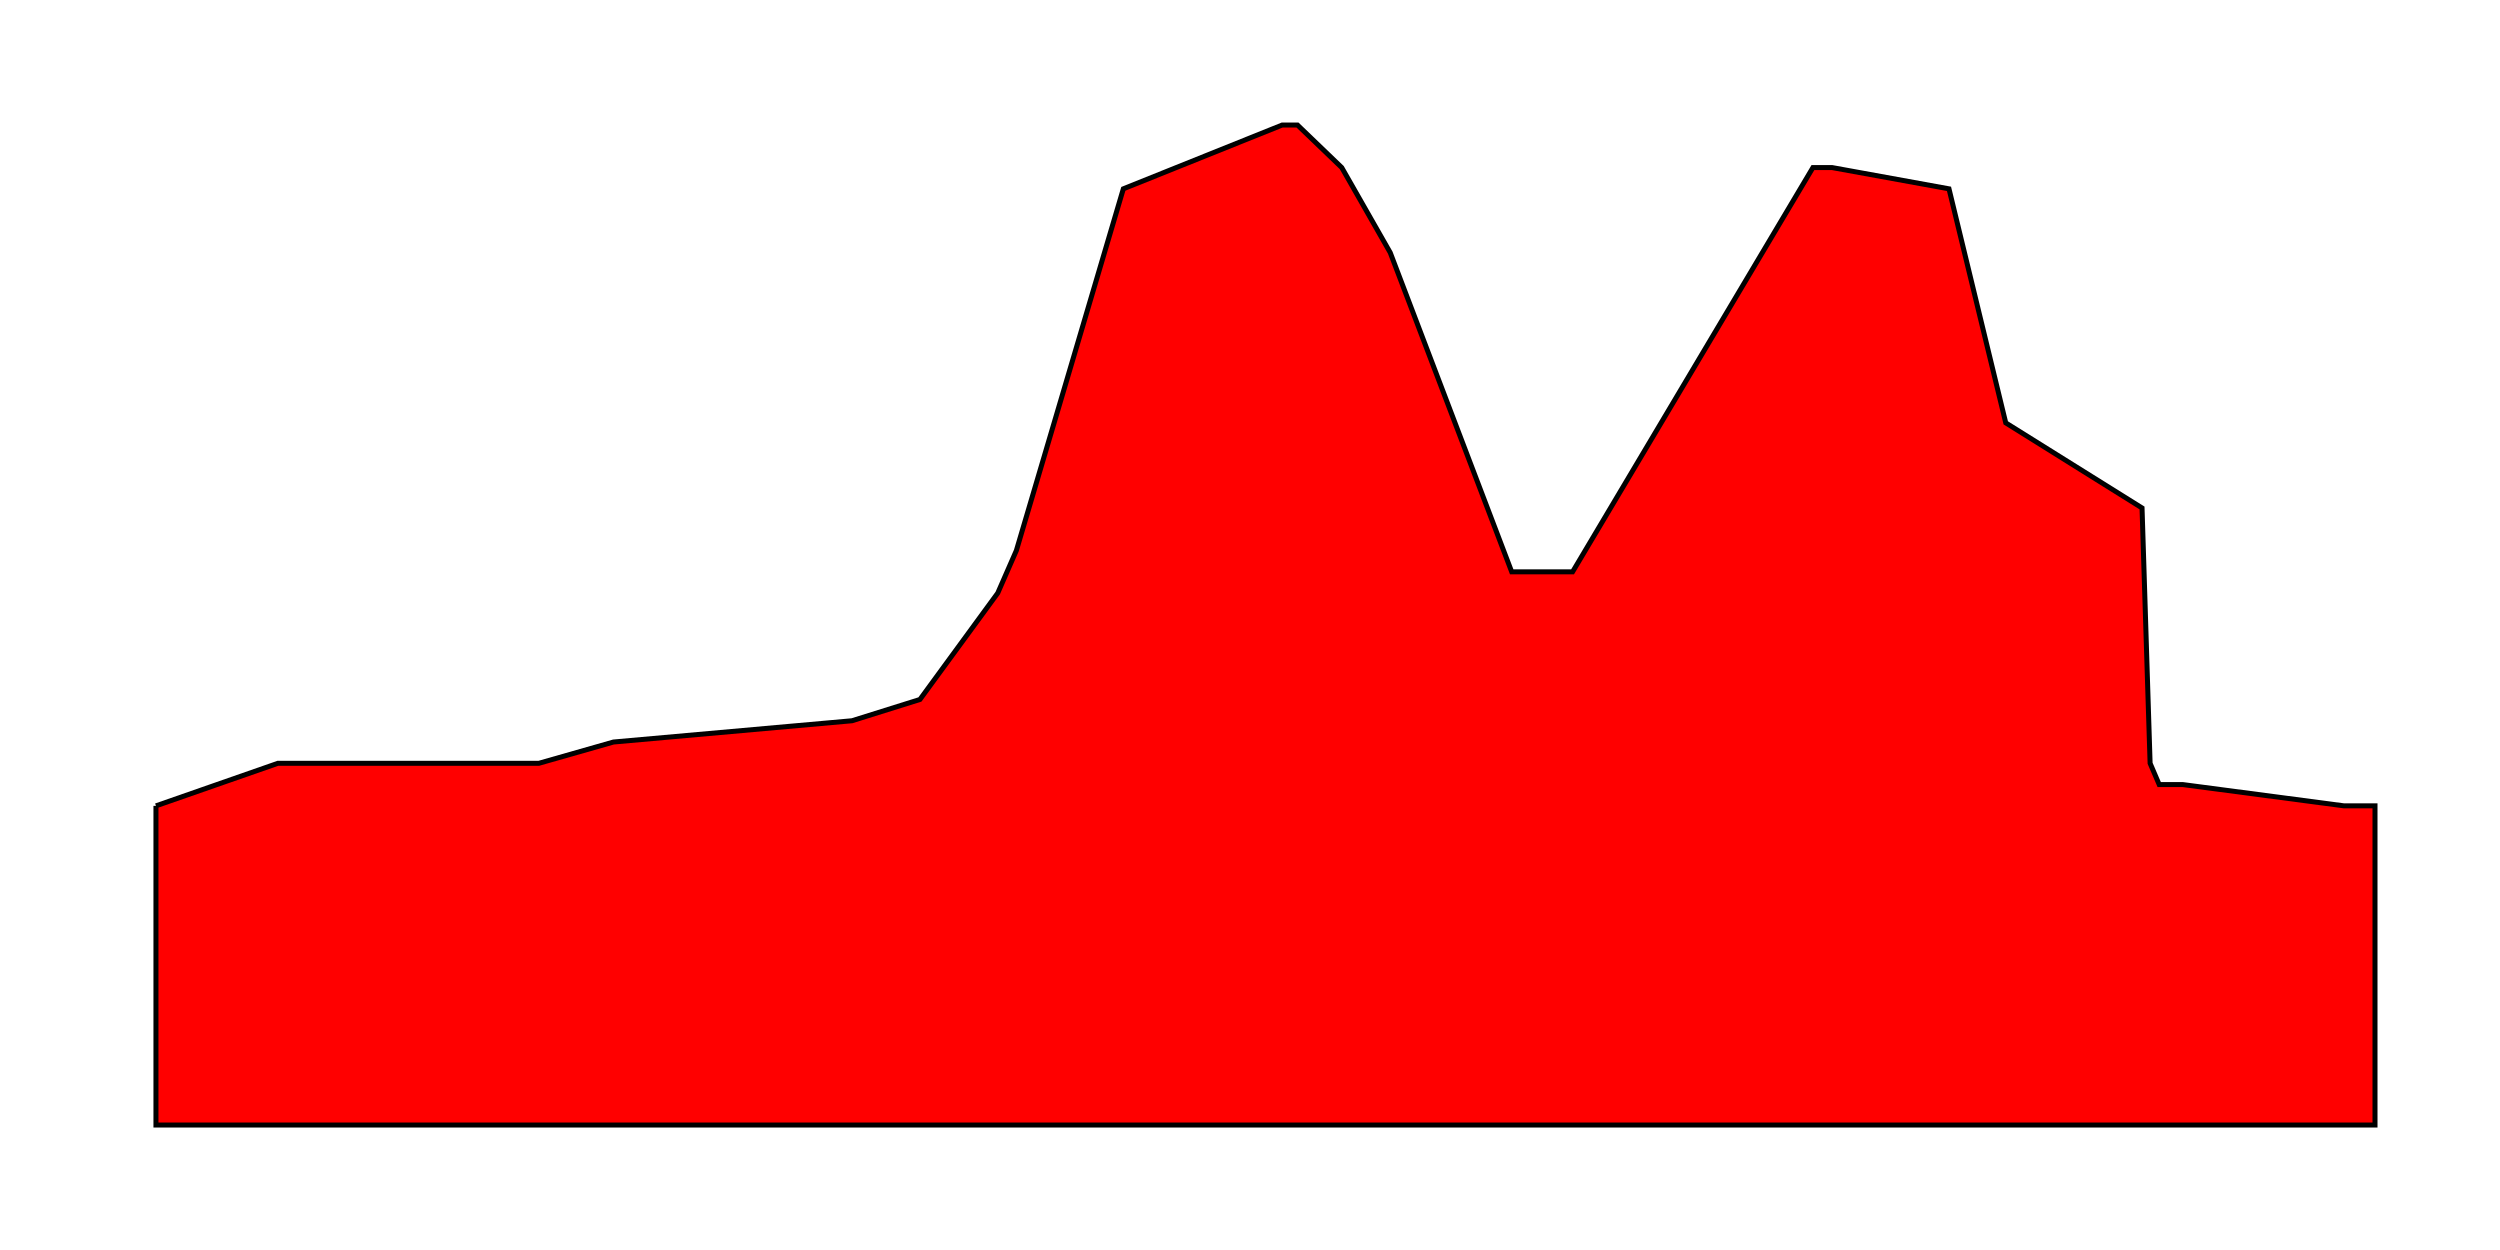 <svg xmlns="http://www.w3.org/2000/svg" width="1000" height="500" viewBox="0 0 1000 500">
    <polyline points="62.378,322.34 111.145,305.319 128.782,305.319 174.139,305.319 201.966,305.319 215.54,305.319 245.382,296.809 340.813,288.298 367.97,279.787 399.094,237.234 406.543,220.213 449.333,75.532 512.9,50.0 518.983,50.0 536.693,67.021 556.1,101.064 604.676,228.723 629.033,228.723 725.177,67.021 732.797,67.021 779.595,75.532 802.305,169.149 856.816,203.191 860.04,305.319 863.683,313.83 868.254,313.83 873.128,313.83 937.622,322.34 950.0,322.34 950.0,450 62.378,450 62.378,322.34" fill="red" stroke="black" stroke-width="2" />
    </svg>
